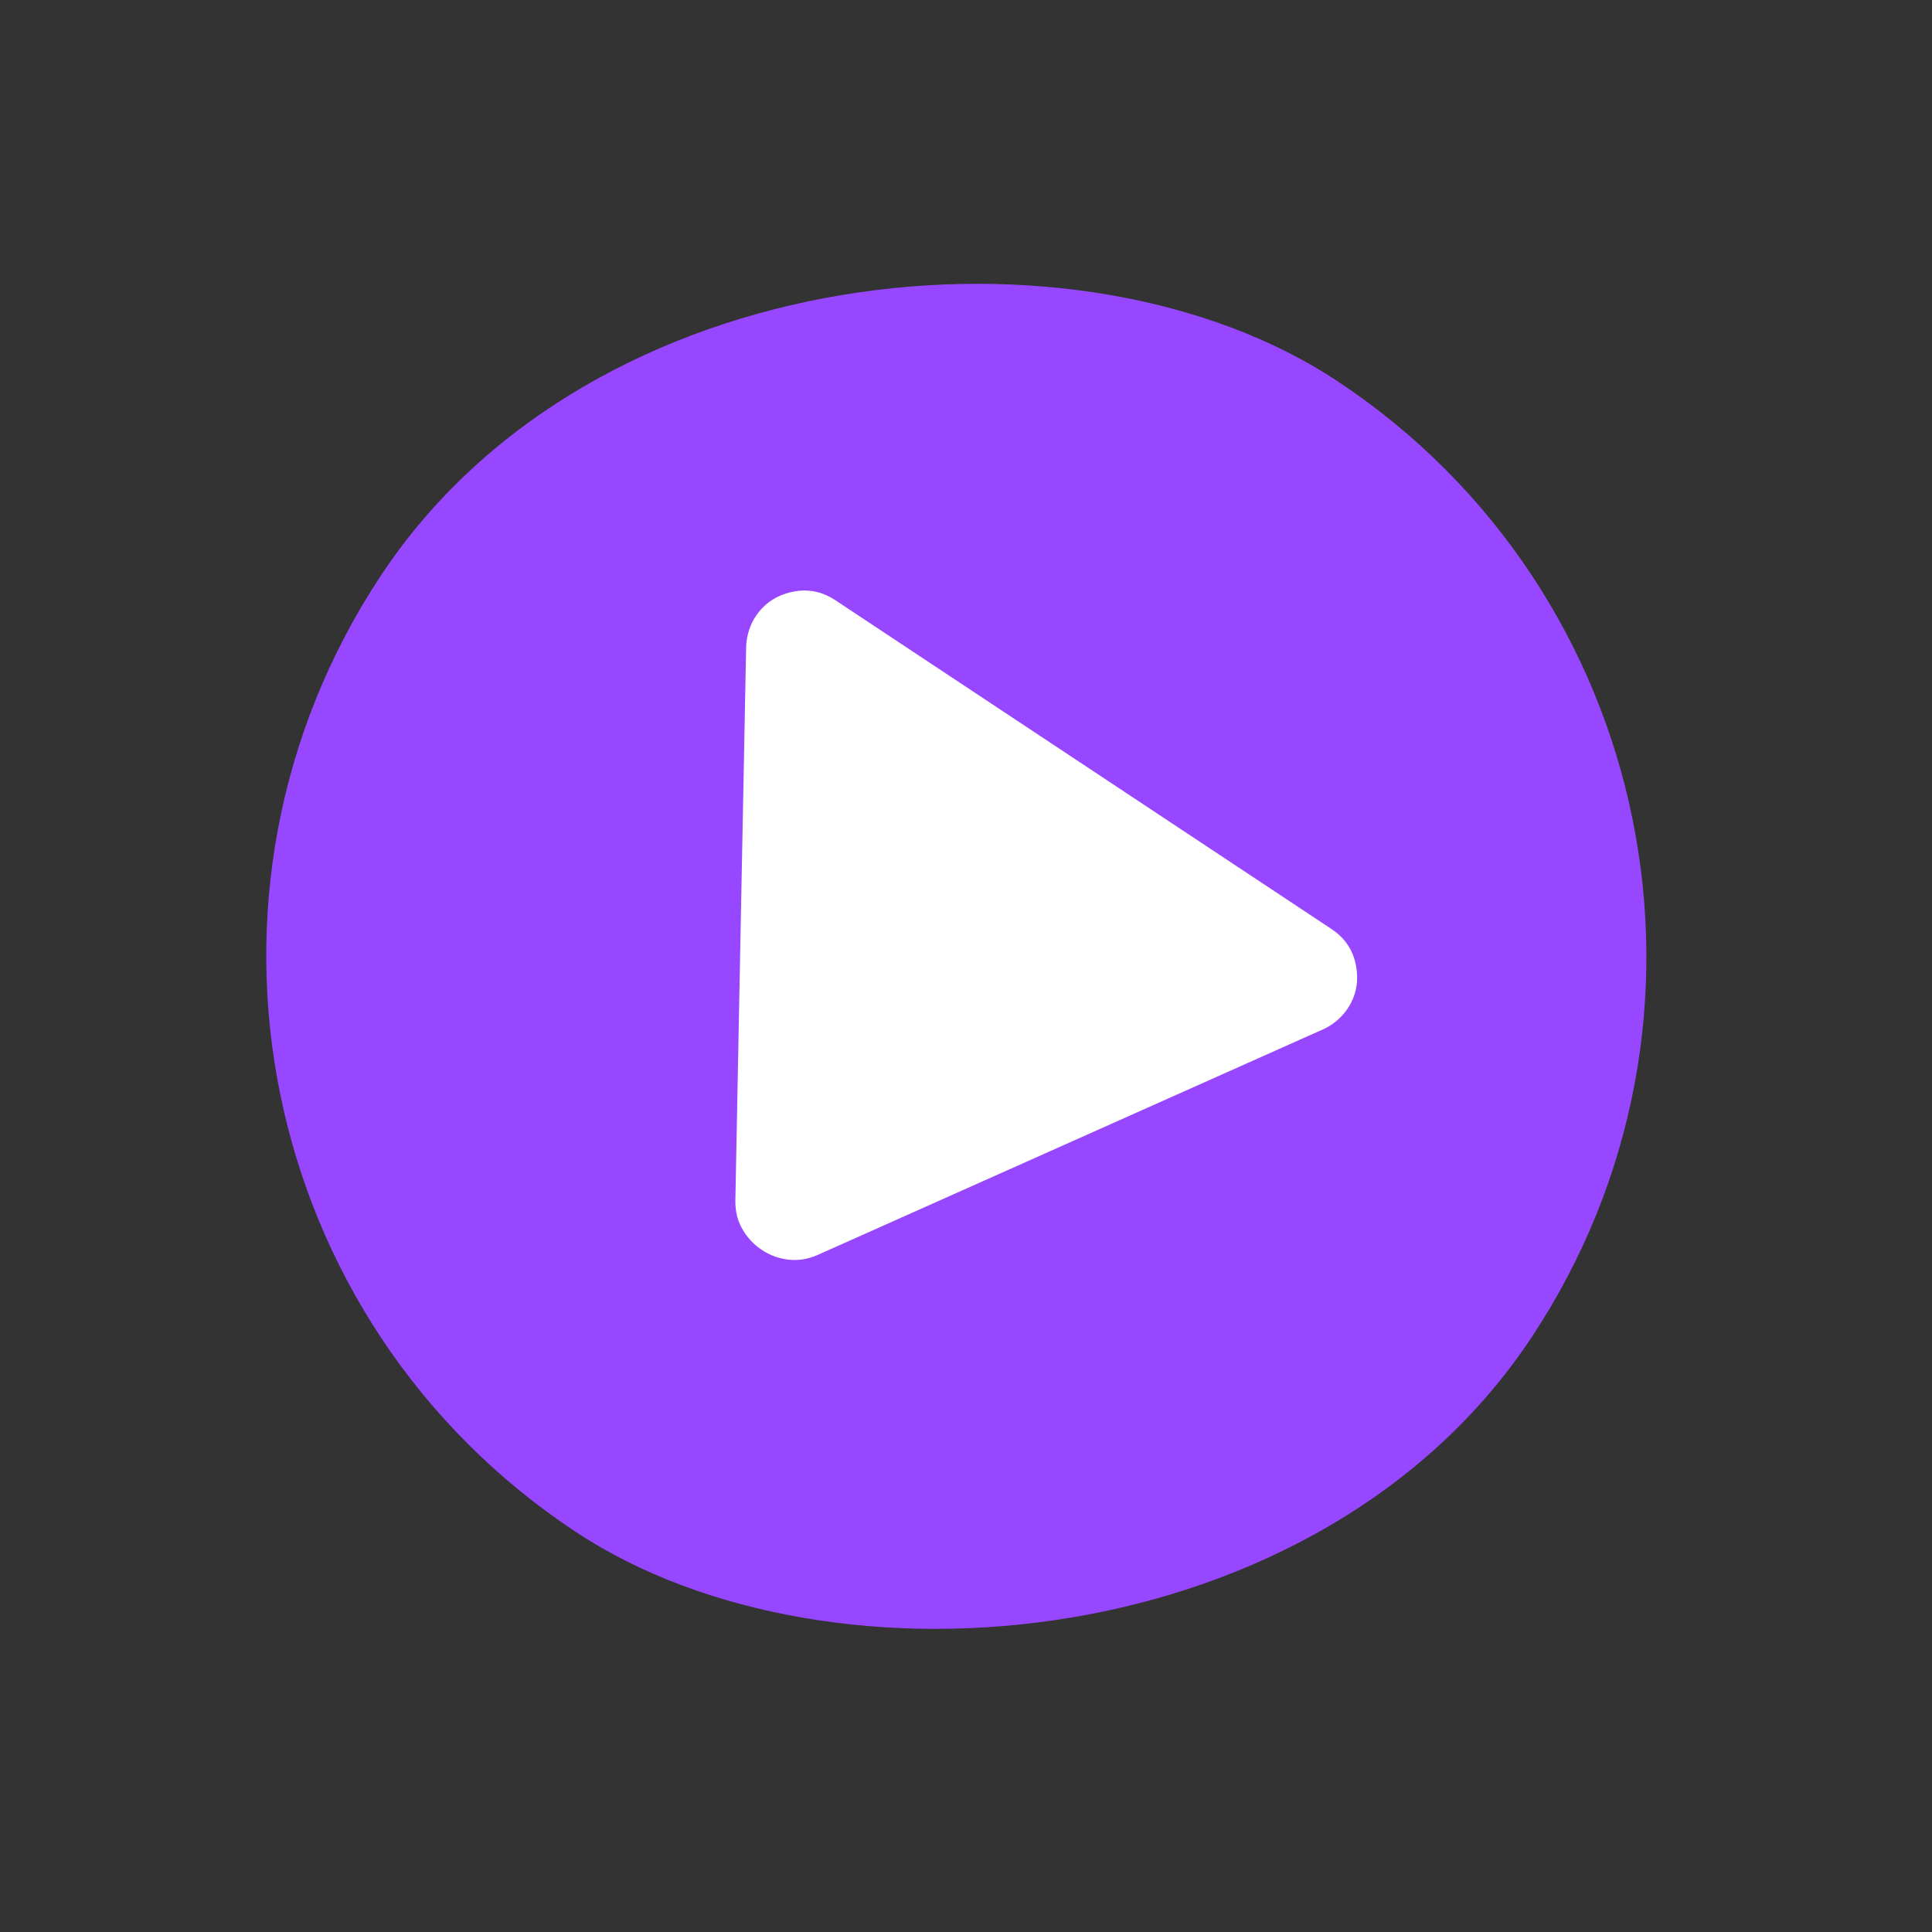 <svg width="49" height="49" viewBox="0 0 49 49" fill="none" xmlns="http://www.w3.org/2000/svg">
<rect x="0" y="0" width="49" height="49" fill="#333333" stroke="none"/>
<rect x="48.509" y="19.334" width="35" height="35" rx="17.5" transform="rotate(123.531 48.509 19.334)" fill="#9747FF"/>
<path d="M21.186 15.223L33.768 23.561C34.112 23.789 34.321 24.102 34.393 24.5C34.465 24.898 34.394 25.258 34.178 25.582C34.111 25.683 34.025 25.78 33.921 25.872C33.817 25.964 33.701 26.04 33.573 26.099L20.716 31.838C20.474 31.94 20.231 31.976 19.988 31.947C19.745 31.917 19.523 31.835 19.32 31.7C19.118 31.565 18.956 31.392 18.833 31.181C18.71 30.971 18.649 30.733 18.65 30.468L18.924 16.392C18.93 16.25 18.955 16.114 18.998 15.983C19.041 15.851 19.096 15.735 19.165 15.633C19.379 15.309 19.684 15.103 20.079 15.014C20.473 14.926 20.842 14.995 21.186 15.223Z" fill="white"/>
</svg>
